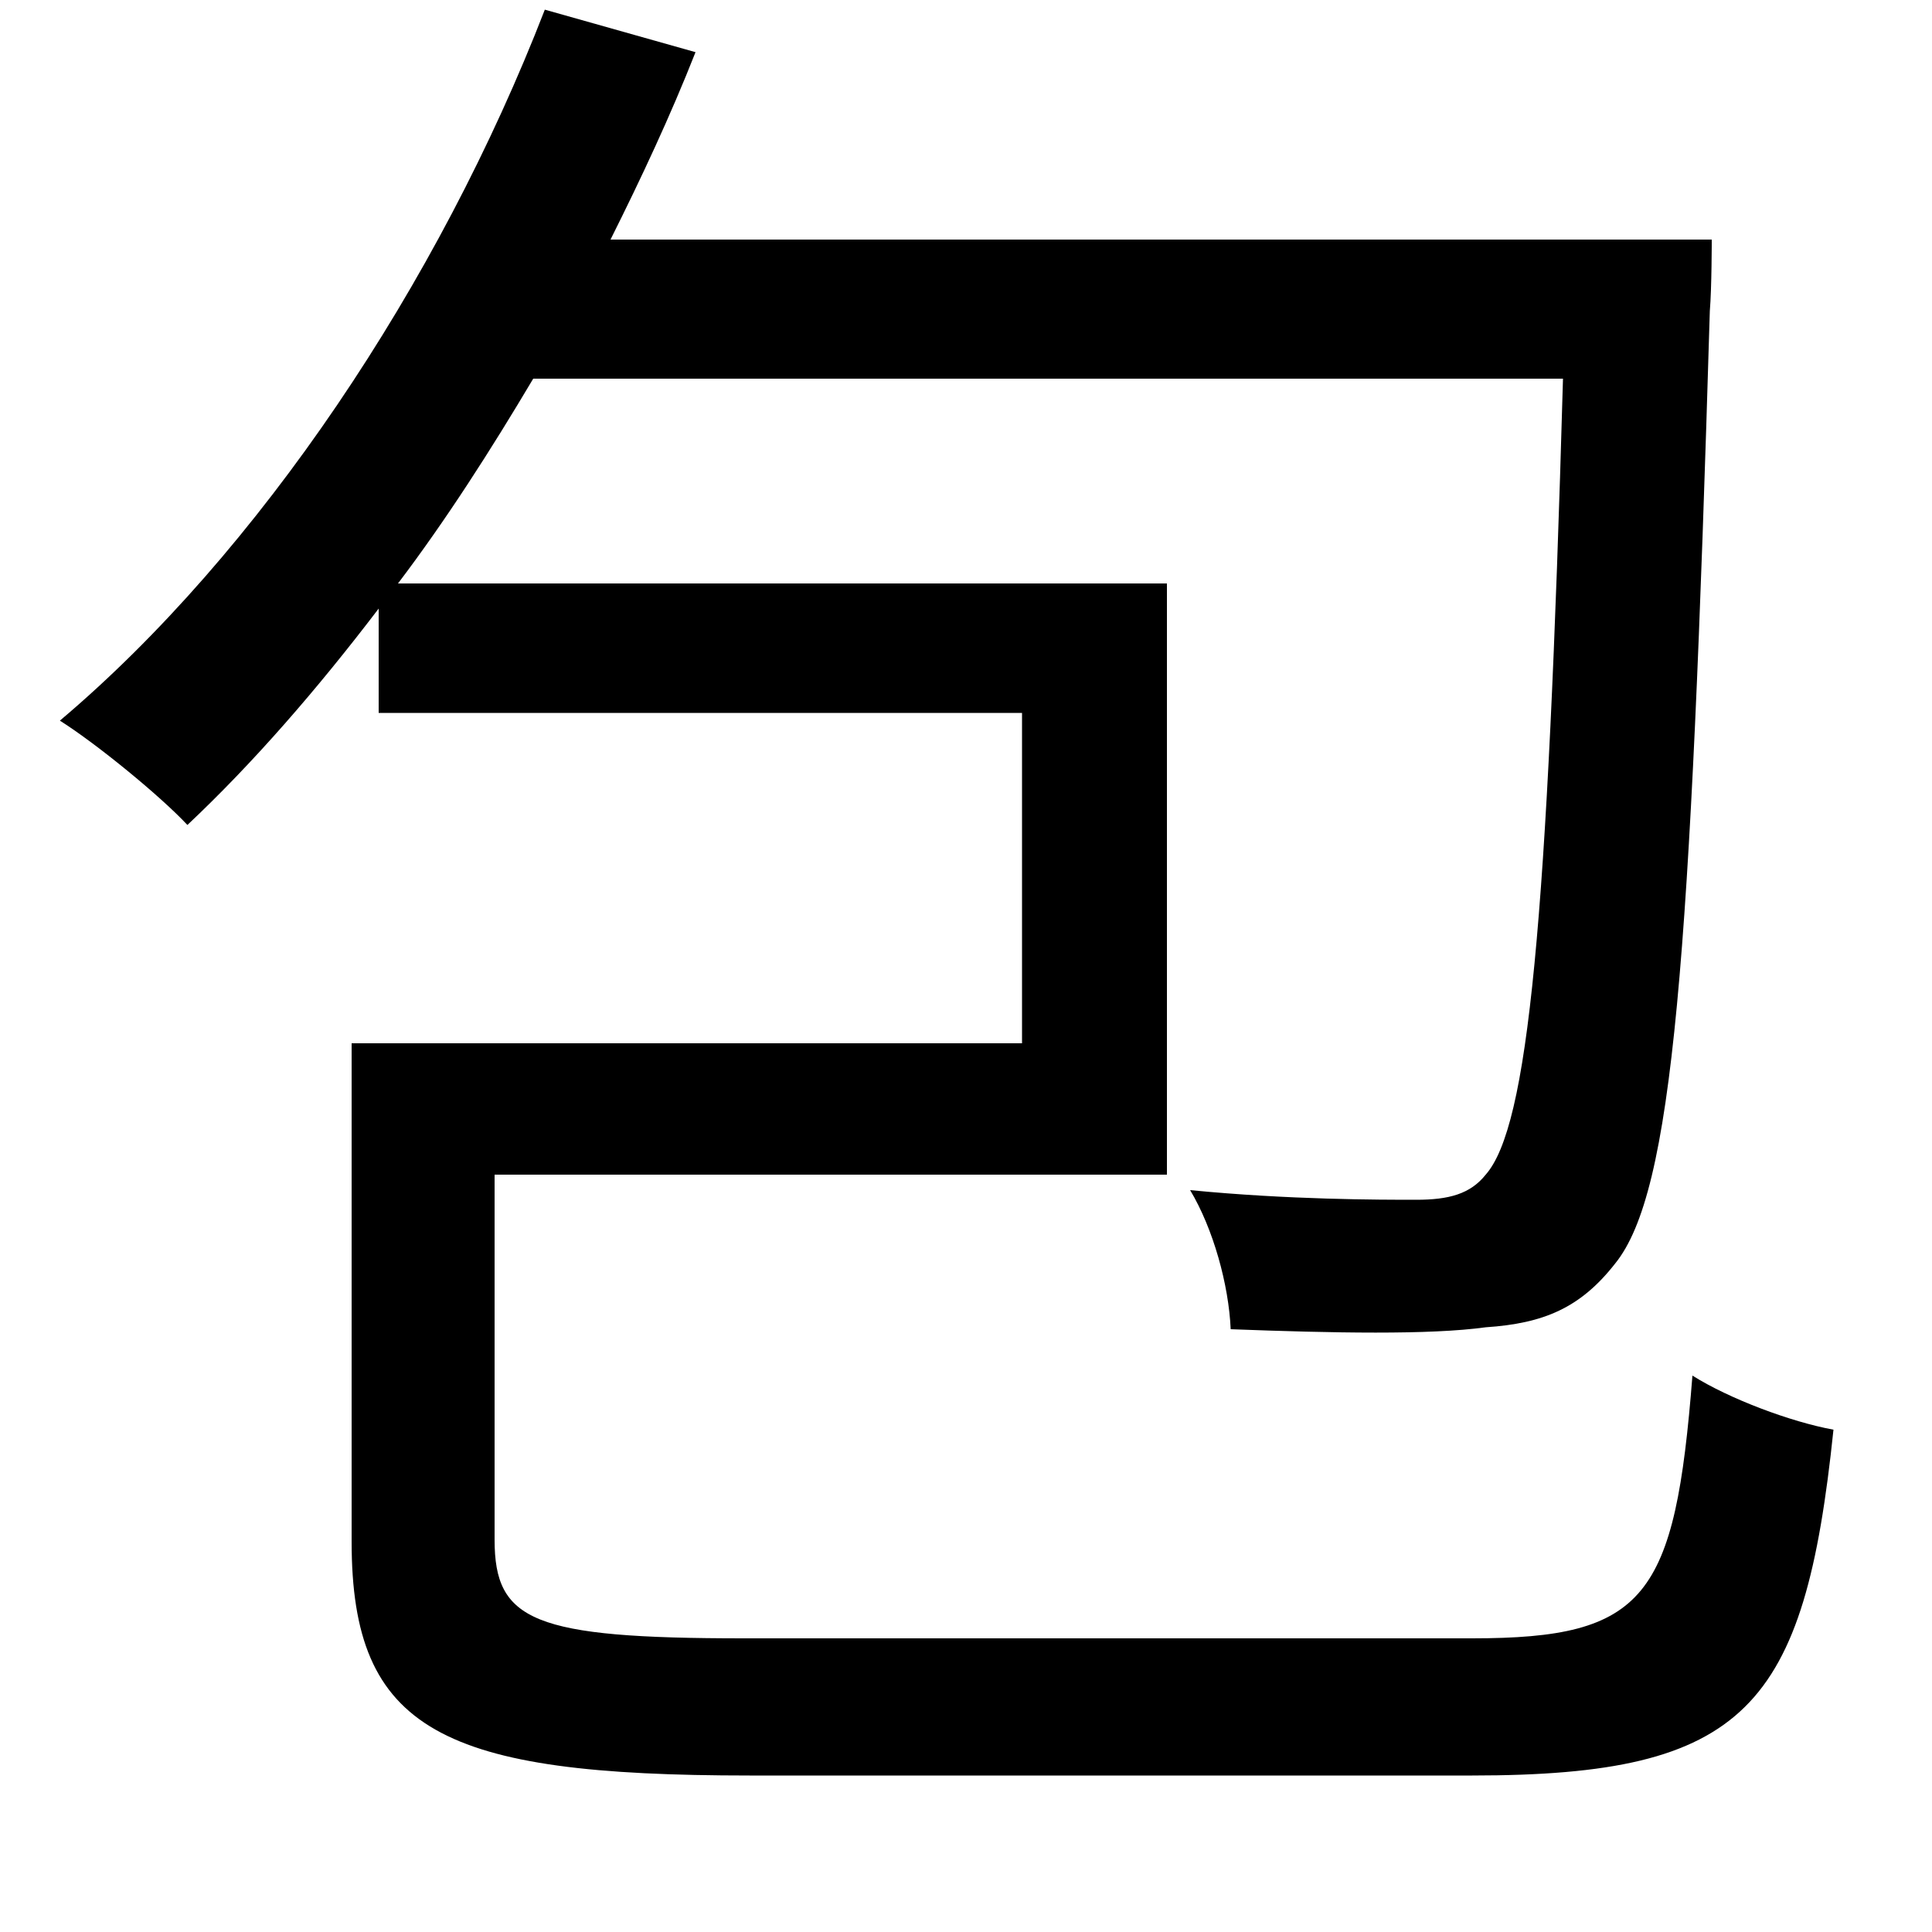 <svg xmlns="http://www.w3.org/2000/svg"
    viewBox="0 0 1000 1000">
  <!--
© 2014-2021 Adobe (http://www.adobe.com/).
Noto is a trademark of Google Inc.
This Font Software is licensed under the SIL Open Font License, Version 1.1. This Font Software is distributed on an "AS IS" BASIS, WITHOUT WARRANTIES OR CONDITIONS OF ANY KIND, either express or implied. See the SIL Open Font License for the specific language, permissions and limitations governing your use of this Font Software.
http://scripts.sil.org/OFL
  -->
<path d="M182 540L182 798C182 896 229 919 388 919 423 919 725 919 762 919 904 919 934 884 949 740 927 736 895 724 876 712 867 827 852 848 762 848 694 848 435 848 385 848 276 848 256 839 256 797L256 608 604 608 604 302 206 302C231 269 254 233 276 196L809 196C801 479 791 583 769 608 761 618 750 621 733 621 714 621 667 621 616 616 628 636 636 665 637 688 690 690 740 691 769 687 799 685 818 677 836 654 866 617 875 498 885 161 886 149 886 124 886 124L316 124C332 92 347 60 360 27L282 5C227 147 134 286 31 373 50 385 83 412 97 427 131 395 164 357 196 315L196 369 529 369 529 540Z"/>
</svg>